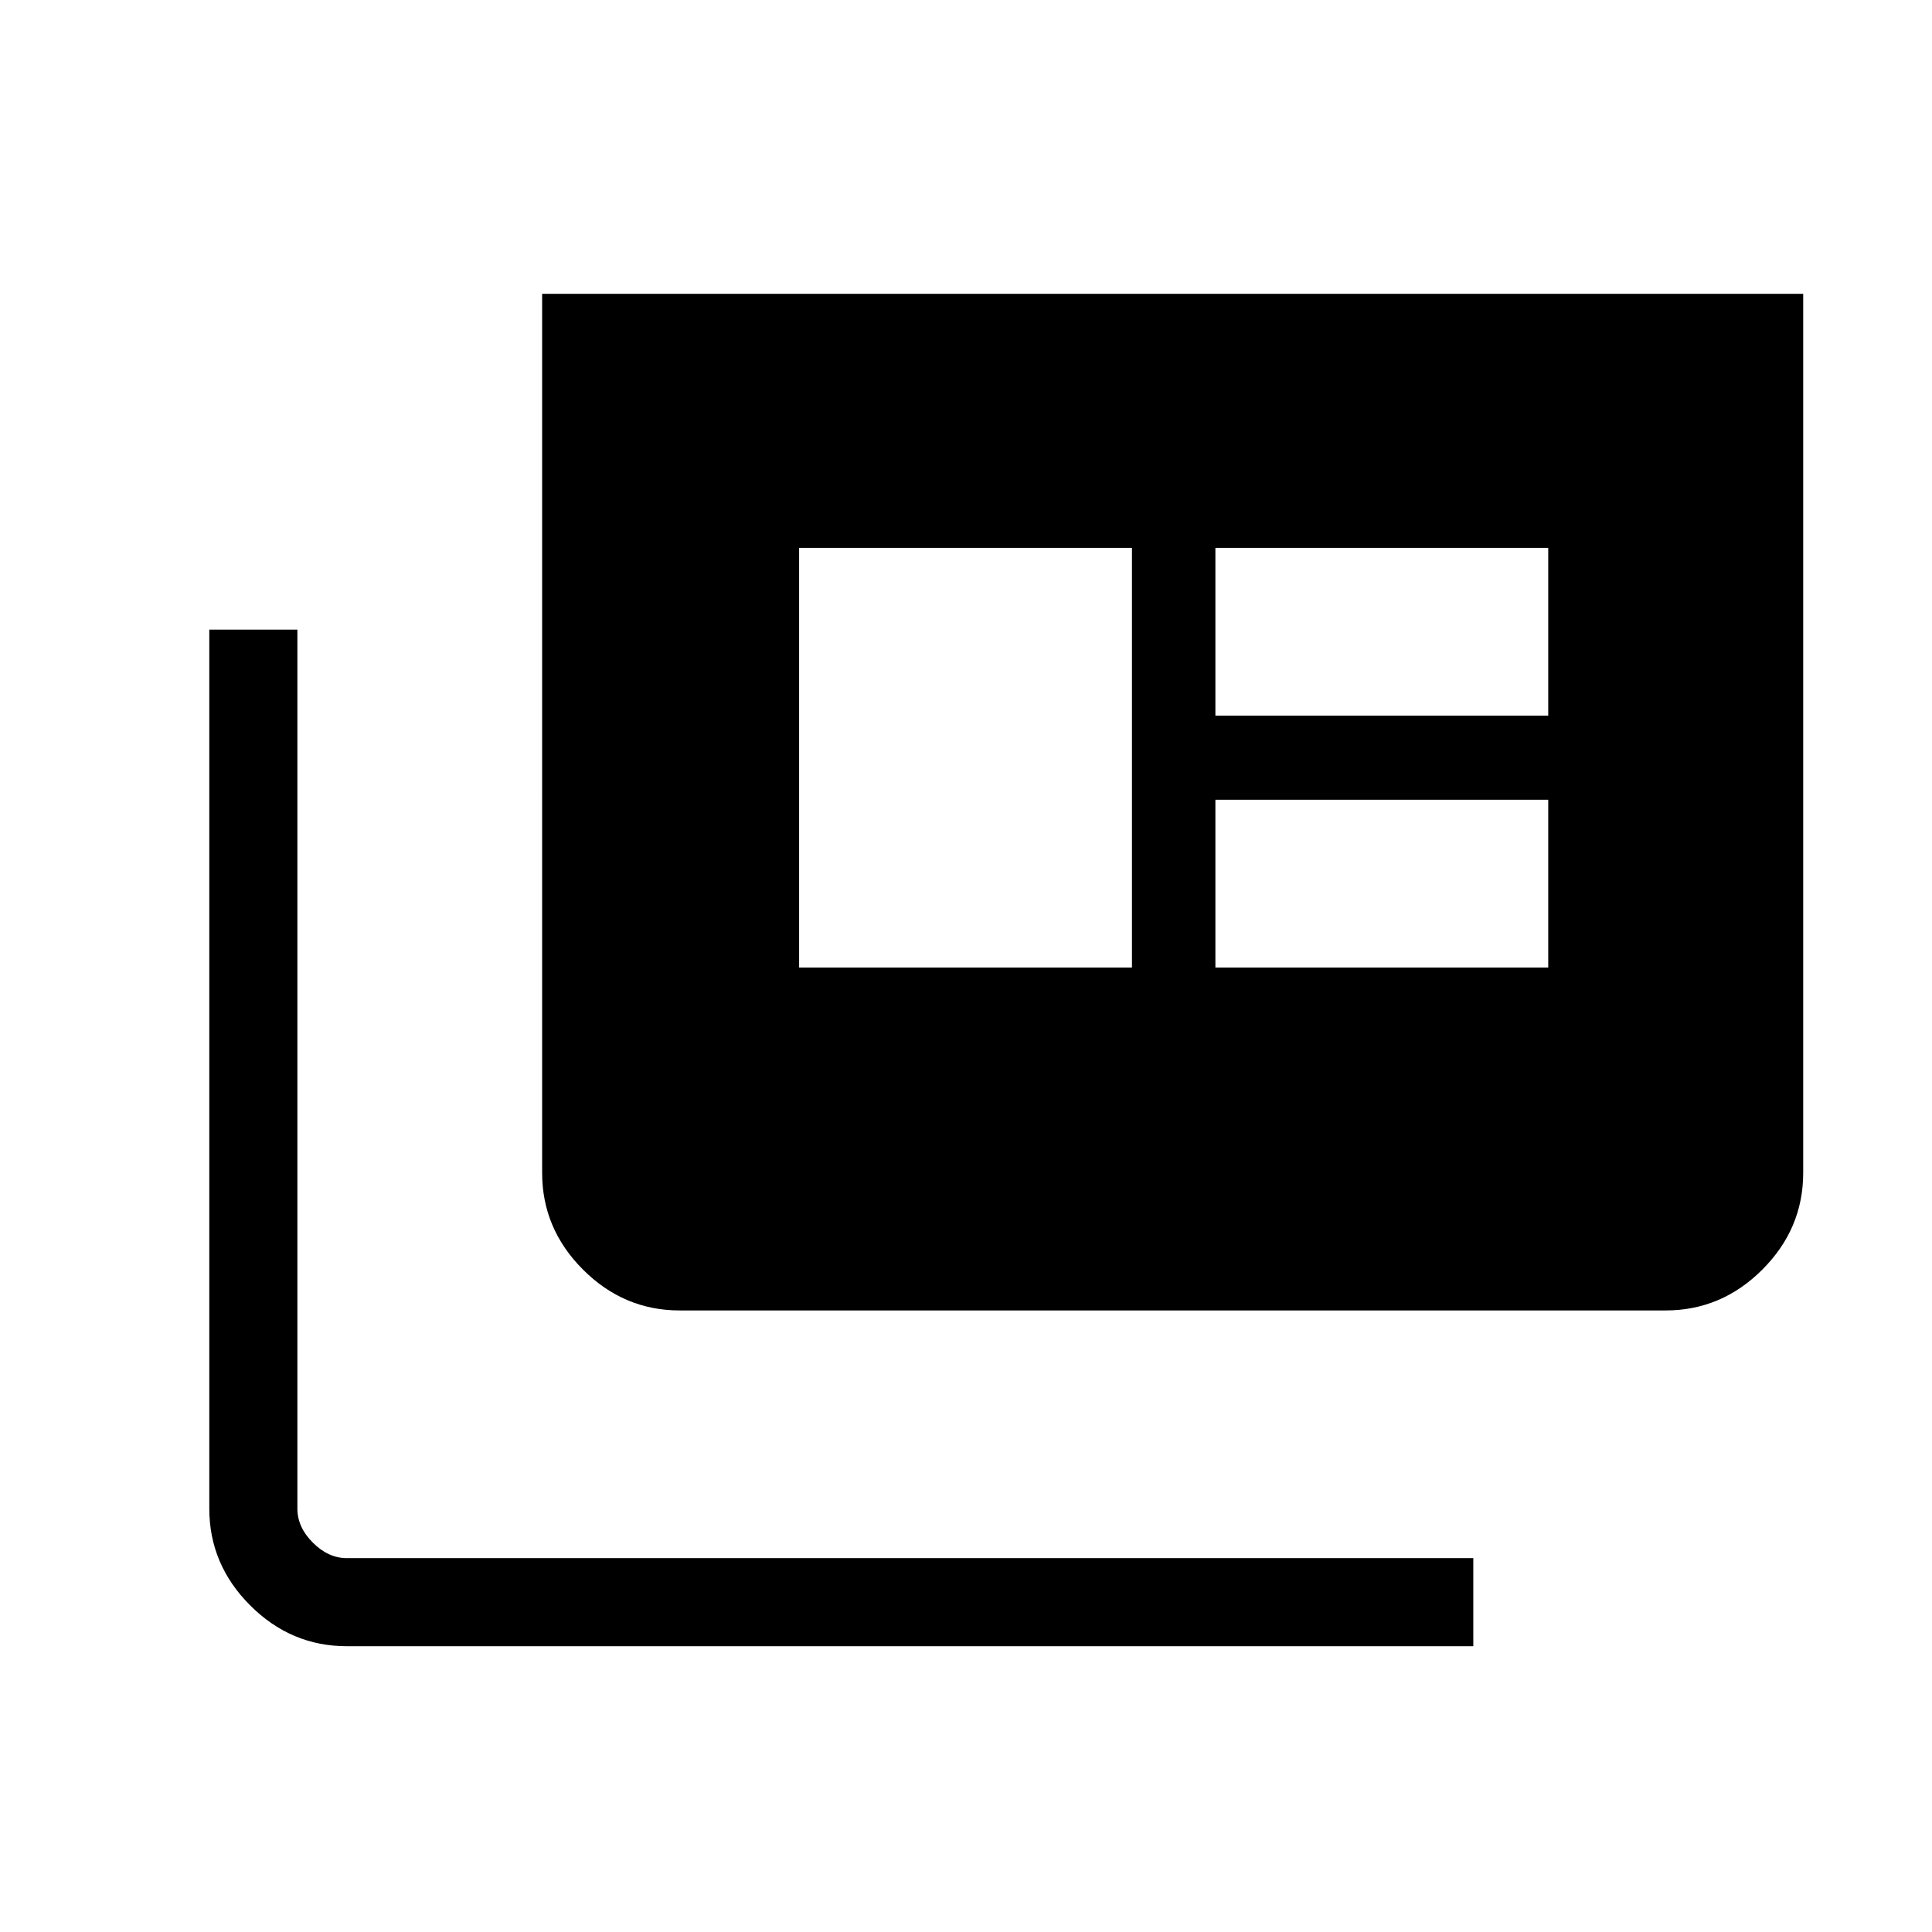 <svg xmlns="http://www.w3.org/2000/svg" height="48" viewBox="0 -960 960 960" width="48"><path d="M172.384-142q-27.782 0-48.083-20.301T104-210.384v-436.77h43.769v436.77q0 9.23 7.692 16.923 7.693 7.692 16.923 7.692h559.693V-142H172.384Zm165.385-166.846q-27.783 0-48.084-20.301-20.301-20.301-20.301-48.084V-814H896v436.769q0 27.783-20.301 48.084-20.301 20.301-48.083 20.301H337.769Zm59.308-170.385h165.385v-208.538H397.077v208.538Zm206.846 0h165.385v-83.384H603.923v83.384Zm0-125.154h165.385v-83.384H603.923v83.384Z"/></svg>